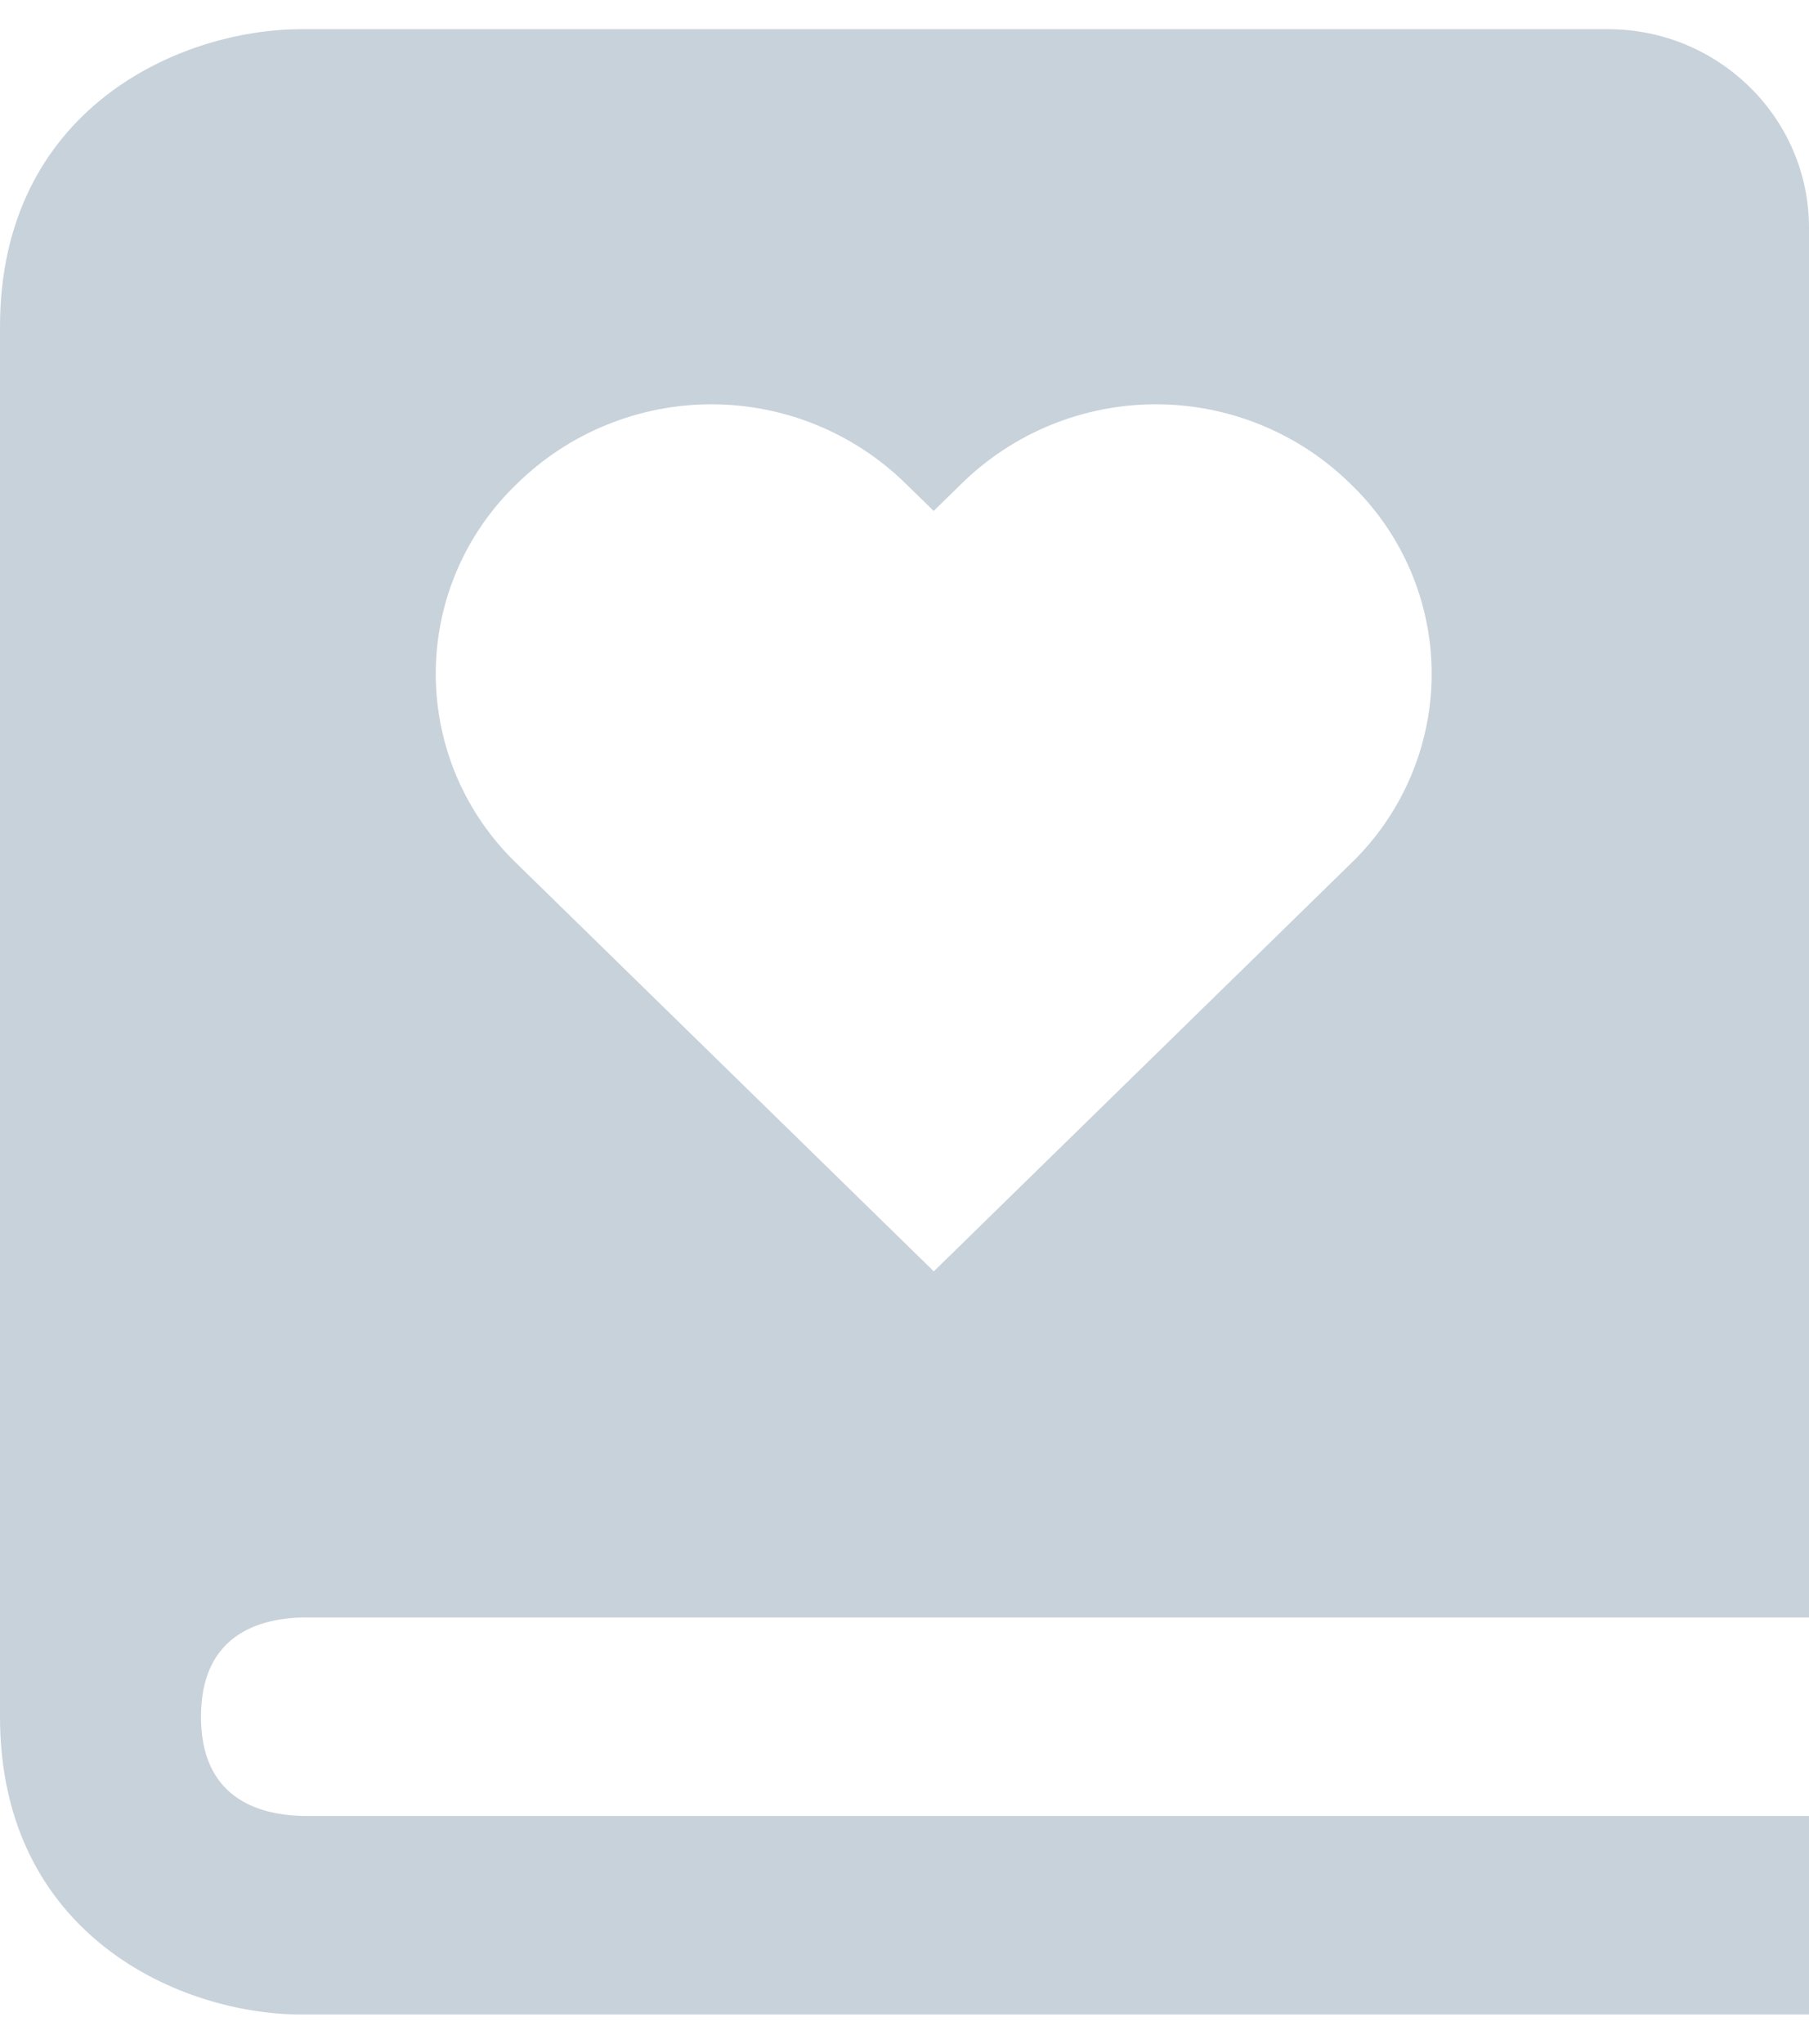 <svg width="31" height="35" viewBox="0 0 31 35" fill="none" xmlns="http://www.w3.org/2000/svg">
<path fill-rule="evenodd" clip-rule="evenodd" d="M31 27.7H5.187C4.492 27.717 3.679 27.957 3.486 28.936C3.46 29.075 3.444 29.228 3.444 29.4C3.444 30.77 4.392 31.08 5.187 31.1H31V34.5H5.167C3.09 34.5 0 33.142 0 29.4V5.6C0 1.858 3.09 0.5 5.167 0.5H27.556C29.455 0.5 31 2.025 31 3.9V27.7ZM12.191 6.924C10.944 6.924 9.747 7.413 8.859 8.285C8.419 8.706 8.068 9.212 7.829 9.771C7.59 10.331 7.467 10.933 7.467 11.541C7.467 12.149 7.591 12.75 7.83 13.31C8.07 13.869 8.421 14.374 8.862 14.796L16.002 21.773L23.141 14.796C23.581 14.374 23.931 13.869 24.171 13.309C24.41 12.75 24.534 12.148 24.534 11.54C24.534 10.932 24.41 10.331 24.171 9.771C23.931 9.212 23.581 8.706 23.141 8.285C22.253 7.413 21.056 6.924 19.808 6.924C18.561 6.924 17.363 7.413 16.476 8.285L16 8.75L15.523 8.285C14.635 7.413 13.438 6.924 12.191 6.924Z" fill="#C8D2DB"/>
</svg>
